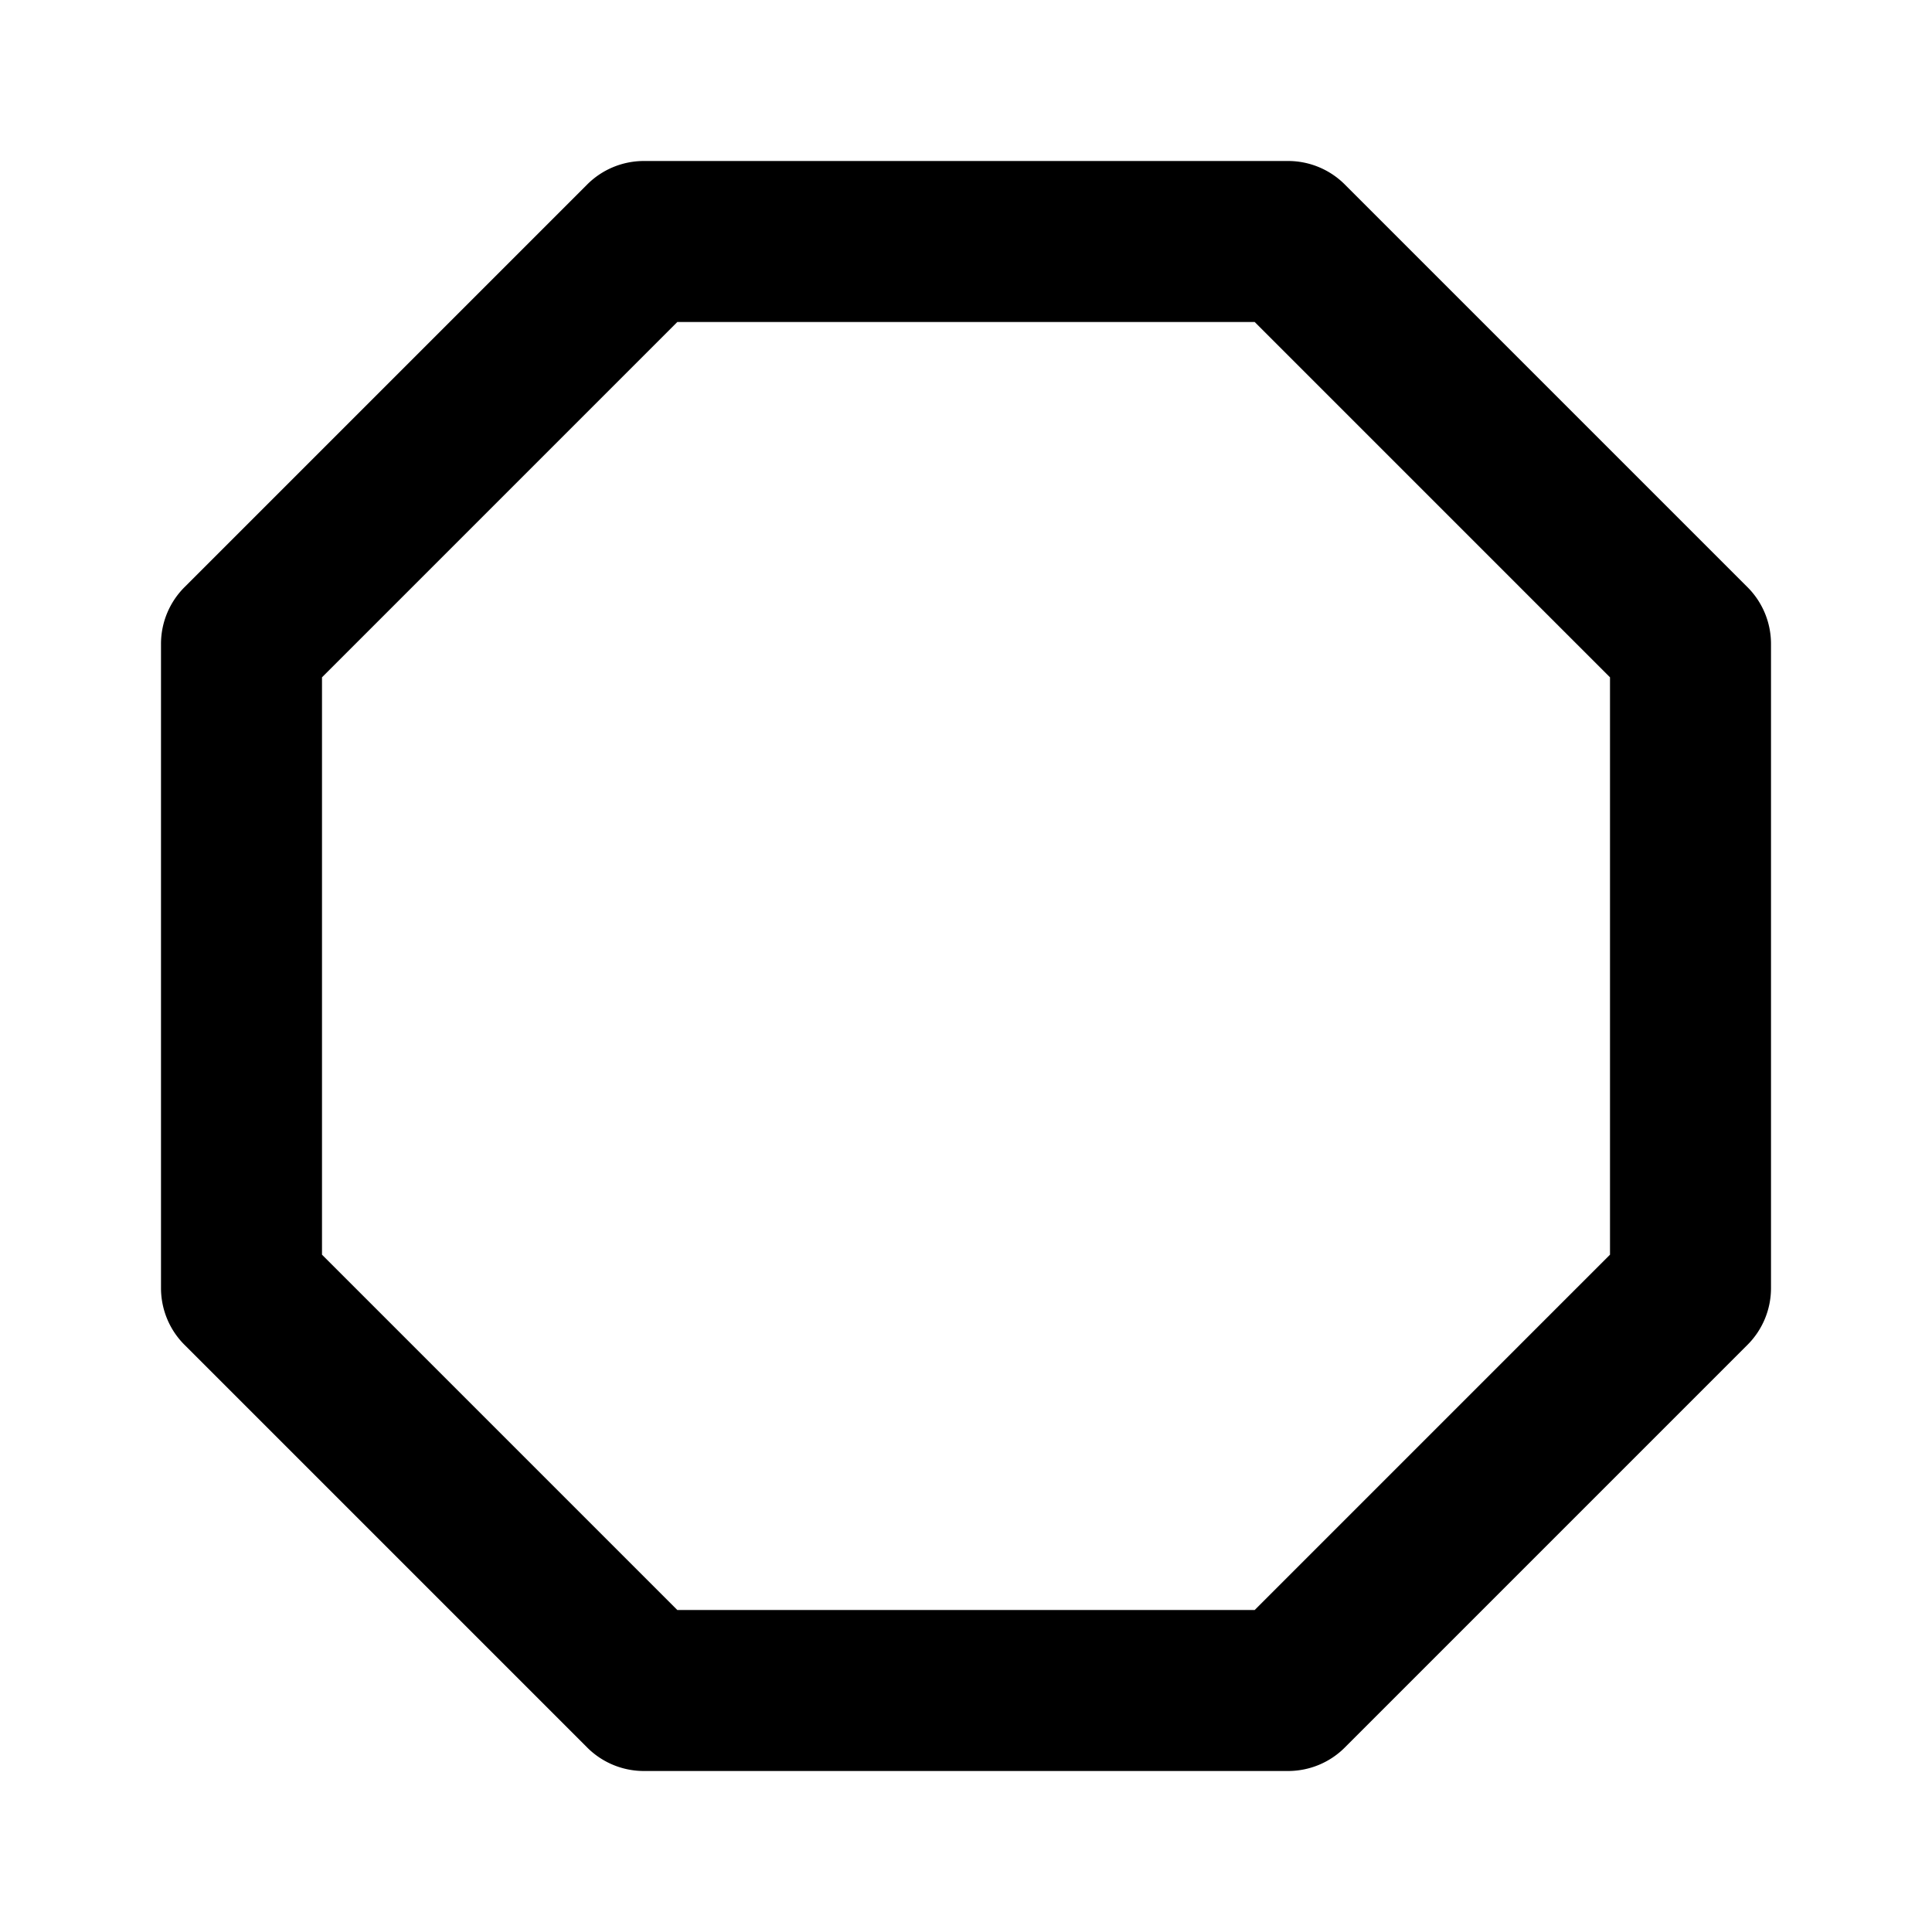 <svg xmlns="http://www.w3.org/2000/svg" width="24" height="24" viewBox="0 0 24 24"><path d="M16.707 2.293A.996.996 0 0016 2H8a.996.996 0 00-.707.293l-5 5A.996.996 0 002 8v8c0 .266.105.52.293.707l5 5A.996.996 0 008 22h8c.266 0 .52-.105.707-.293l5-5A.996.996 0 0022 16V8a.996.996 0 00-.293-.707l-5-5zM20 15.586L15.586 20H8.414L4 15.586V8.414L8.414 4h7.172L20 8.414v7.172z"/></svg>